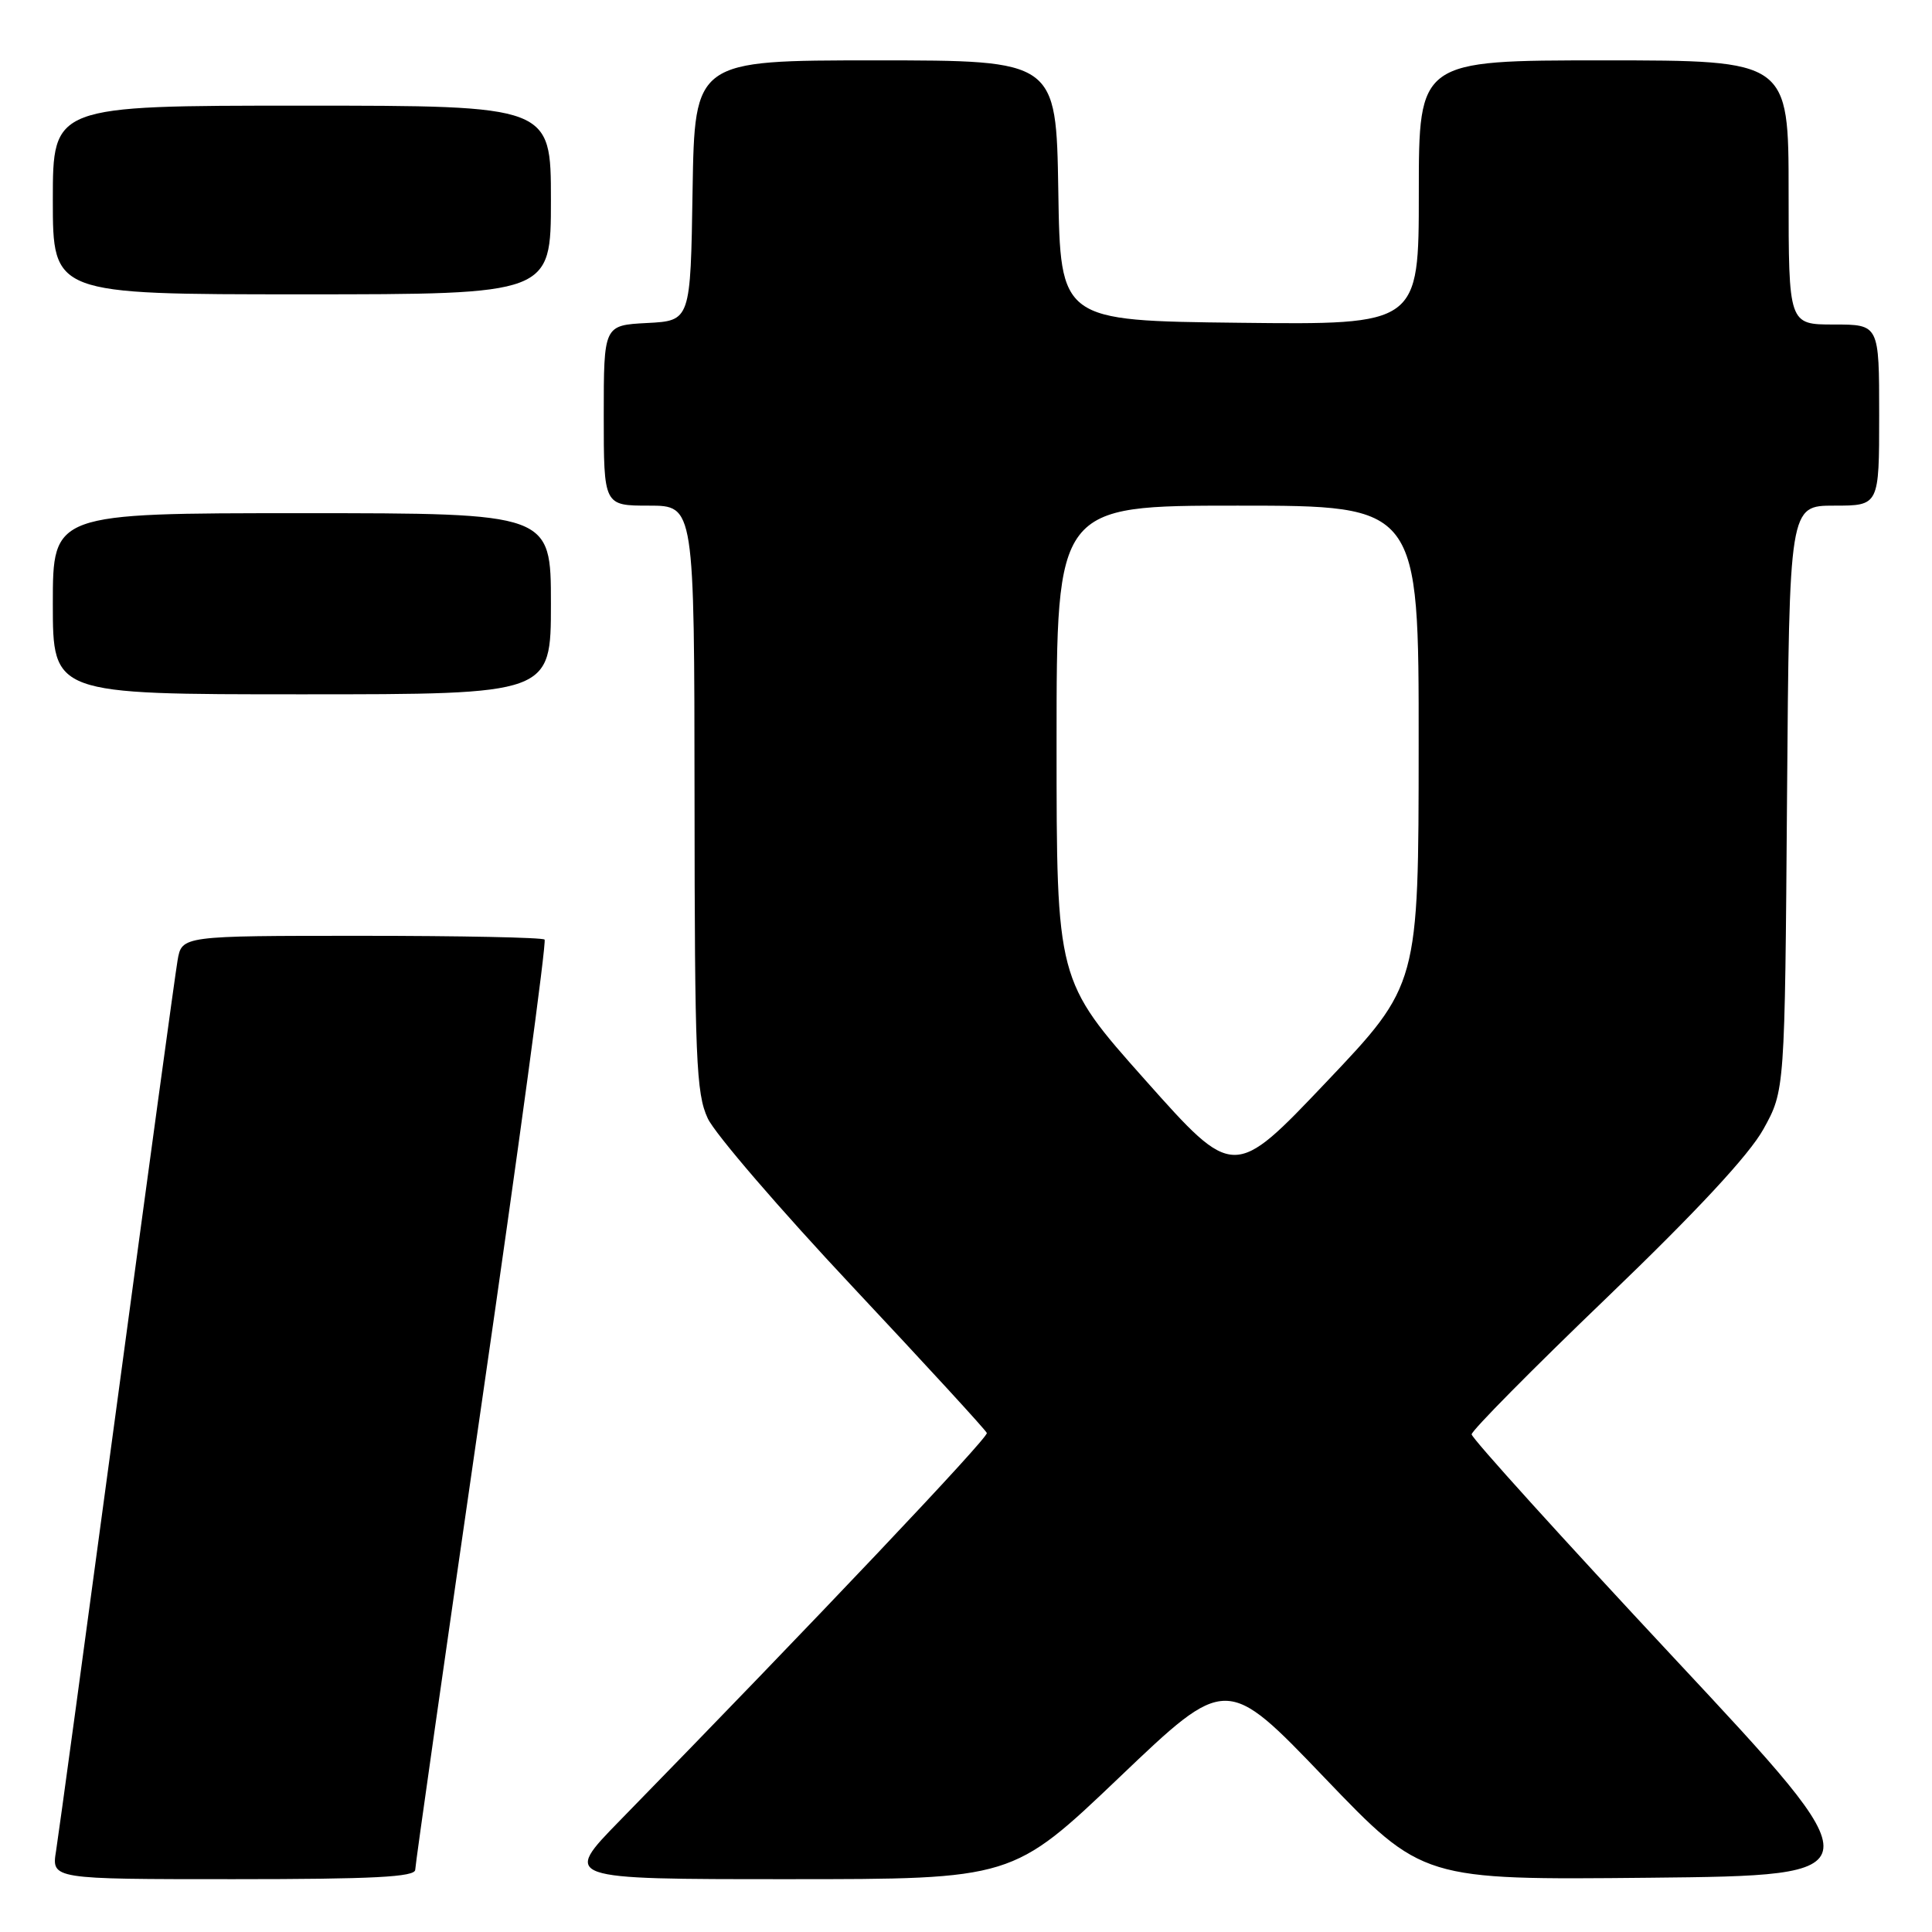<?xml version="1.0" encoding="UTF-8" standalone="no"?>
<!DOCTYPE svg PUBLIC "-//W3C//DTD SVG 1.1//EN" "http://www.w3.org/Graphics/SVG/1.1/DTD/svg11.dtd" >
<svg xmlns="http://www.w3.org/2000/svg" xmlns:xlink="http://www.w3.org/1999/xlink" version="1.1" viewBox="0 0 256 256">
 <g >
 <path fill="currentColor"
d=" M 55.02 247.75 C 55.03 247.06 59.01 219.16 63.85 185.75 C 68.70 152.33 72.44 124.77 72.16 124.50 C 71.89 124.22 60.96 124.00 47.88 124.00 C 24.09 124.00 24.09 124.00 23.53 127.25 C 23.22 129.04 19.61 155.47 15.50 186.00 C 11.39 216.53 7.76 243.19 7.43 245.25 C 6.82 249.00 6.82 249.00 30.91 249.00 C 49.50 249.00 55.01 248.71 55.02 247.75 Z  M 148.34 235.49 C 162.50 221.98 162.50 221.98 175.50 235.55 C 188.50 249.11 188.50 249.11 218.61 248.81 C 248.72 248.50 248.72 248.50 221.86 219.74 C 207.09 203.92 195.00 190.56 195.00 190.06 C 195.00 189.56 203.06 181.41 212.91 171.95 C 224.80 160.53 231.78 153.02 233.66 149.62 C 236.50 144.50 236.50 144.50 236.79 105.75 C 237.09 67.00 237.09 67.00 243.04 67.00 C 249.00 67.00 249.00 67.00 249.00 55.00 C 249.00 43.00 249.00 43.00 243.00 43.00 C 237.00 43.00 237.00 43.00 237.00 25.50 C 237.00 8.00 237.00 8.00 212.50 8.00 C 188.00 8.00 188.00 8.00 188.00 25.52 C 188.00 43.04 188.00 43.04 164.25 42.77 C 140.50 42.50 140.50 42.50 140.23 25.25 C 139.95 8.00 139.95 8.00 116.00 8.00 C 92.05 8.00 92.05 8.00 91.77 25.25 C 91.50 42.50 91.50 42.50 85.75 42.80 C 80.00 43.10 80.00 43.10 80.00 55.05 C 80.00 67.00 80.00 67.00 86.00 67.00 C 92.00 67.00 92.00 67.00 92.03 105.75 C 92.05 140.30 92.24 144.90 93.78 148.19 C 94.72 150.22 103.38 160.28 113.00 170.53 C 122.62 180.79 130.62 189.49 130.76 189.88 C 130.99 190.48 108.01 214.74 82.12 241.25 C 74.55 249.00 74.55 249.00 104.36 249.00 C 134.17 249.00 134.17 249.00 148.34 235.49 Z  M 73.00 80.00 C 73.00 68.00 73.00 68.00 40.00 68.00 C 7.00 68.00 7.00 68.00 7.00 80.00 C 7.00 92.00 7.00 92.00 40.00 92.00 C 73.00 92.00 73.00 92.00 73.00 80.00 Z  M 73.00 26.50 C 73.00 14.00 73.00 14.00 40.00 14.00 C 7.00 14.00 7.00 14.00 7.00 26.50 C 7.00 39.00 7.00 39.00 40.00 39.00 C 73.00 39.00 73.00 39.00 73.00 26.50 Z  M 151.74 143.10 C 140.00 129.91 140.00 129.91 140.00 98.46 C 140.00 67.00 140.00 67.00 164.00 67.00 C 188.00 67.00 188.00 67.00 187.98 98.75 C 187.97 130.50 187.97 130.50 175.73 143.39 C 163.48 156.29 163.48 156.29 151.74 143.10 Z "/>
</g>
</svg>